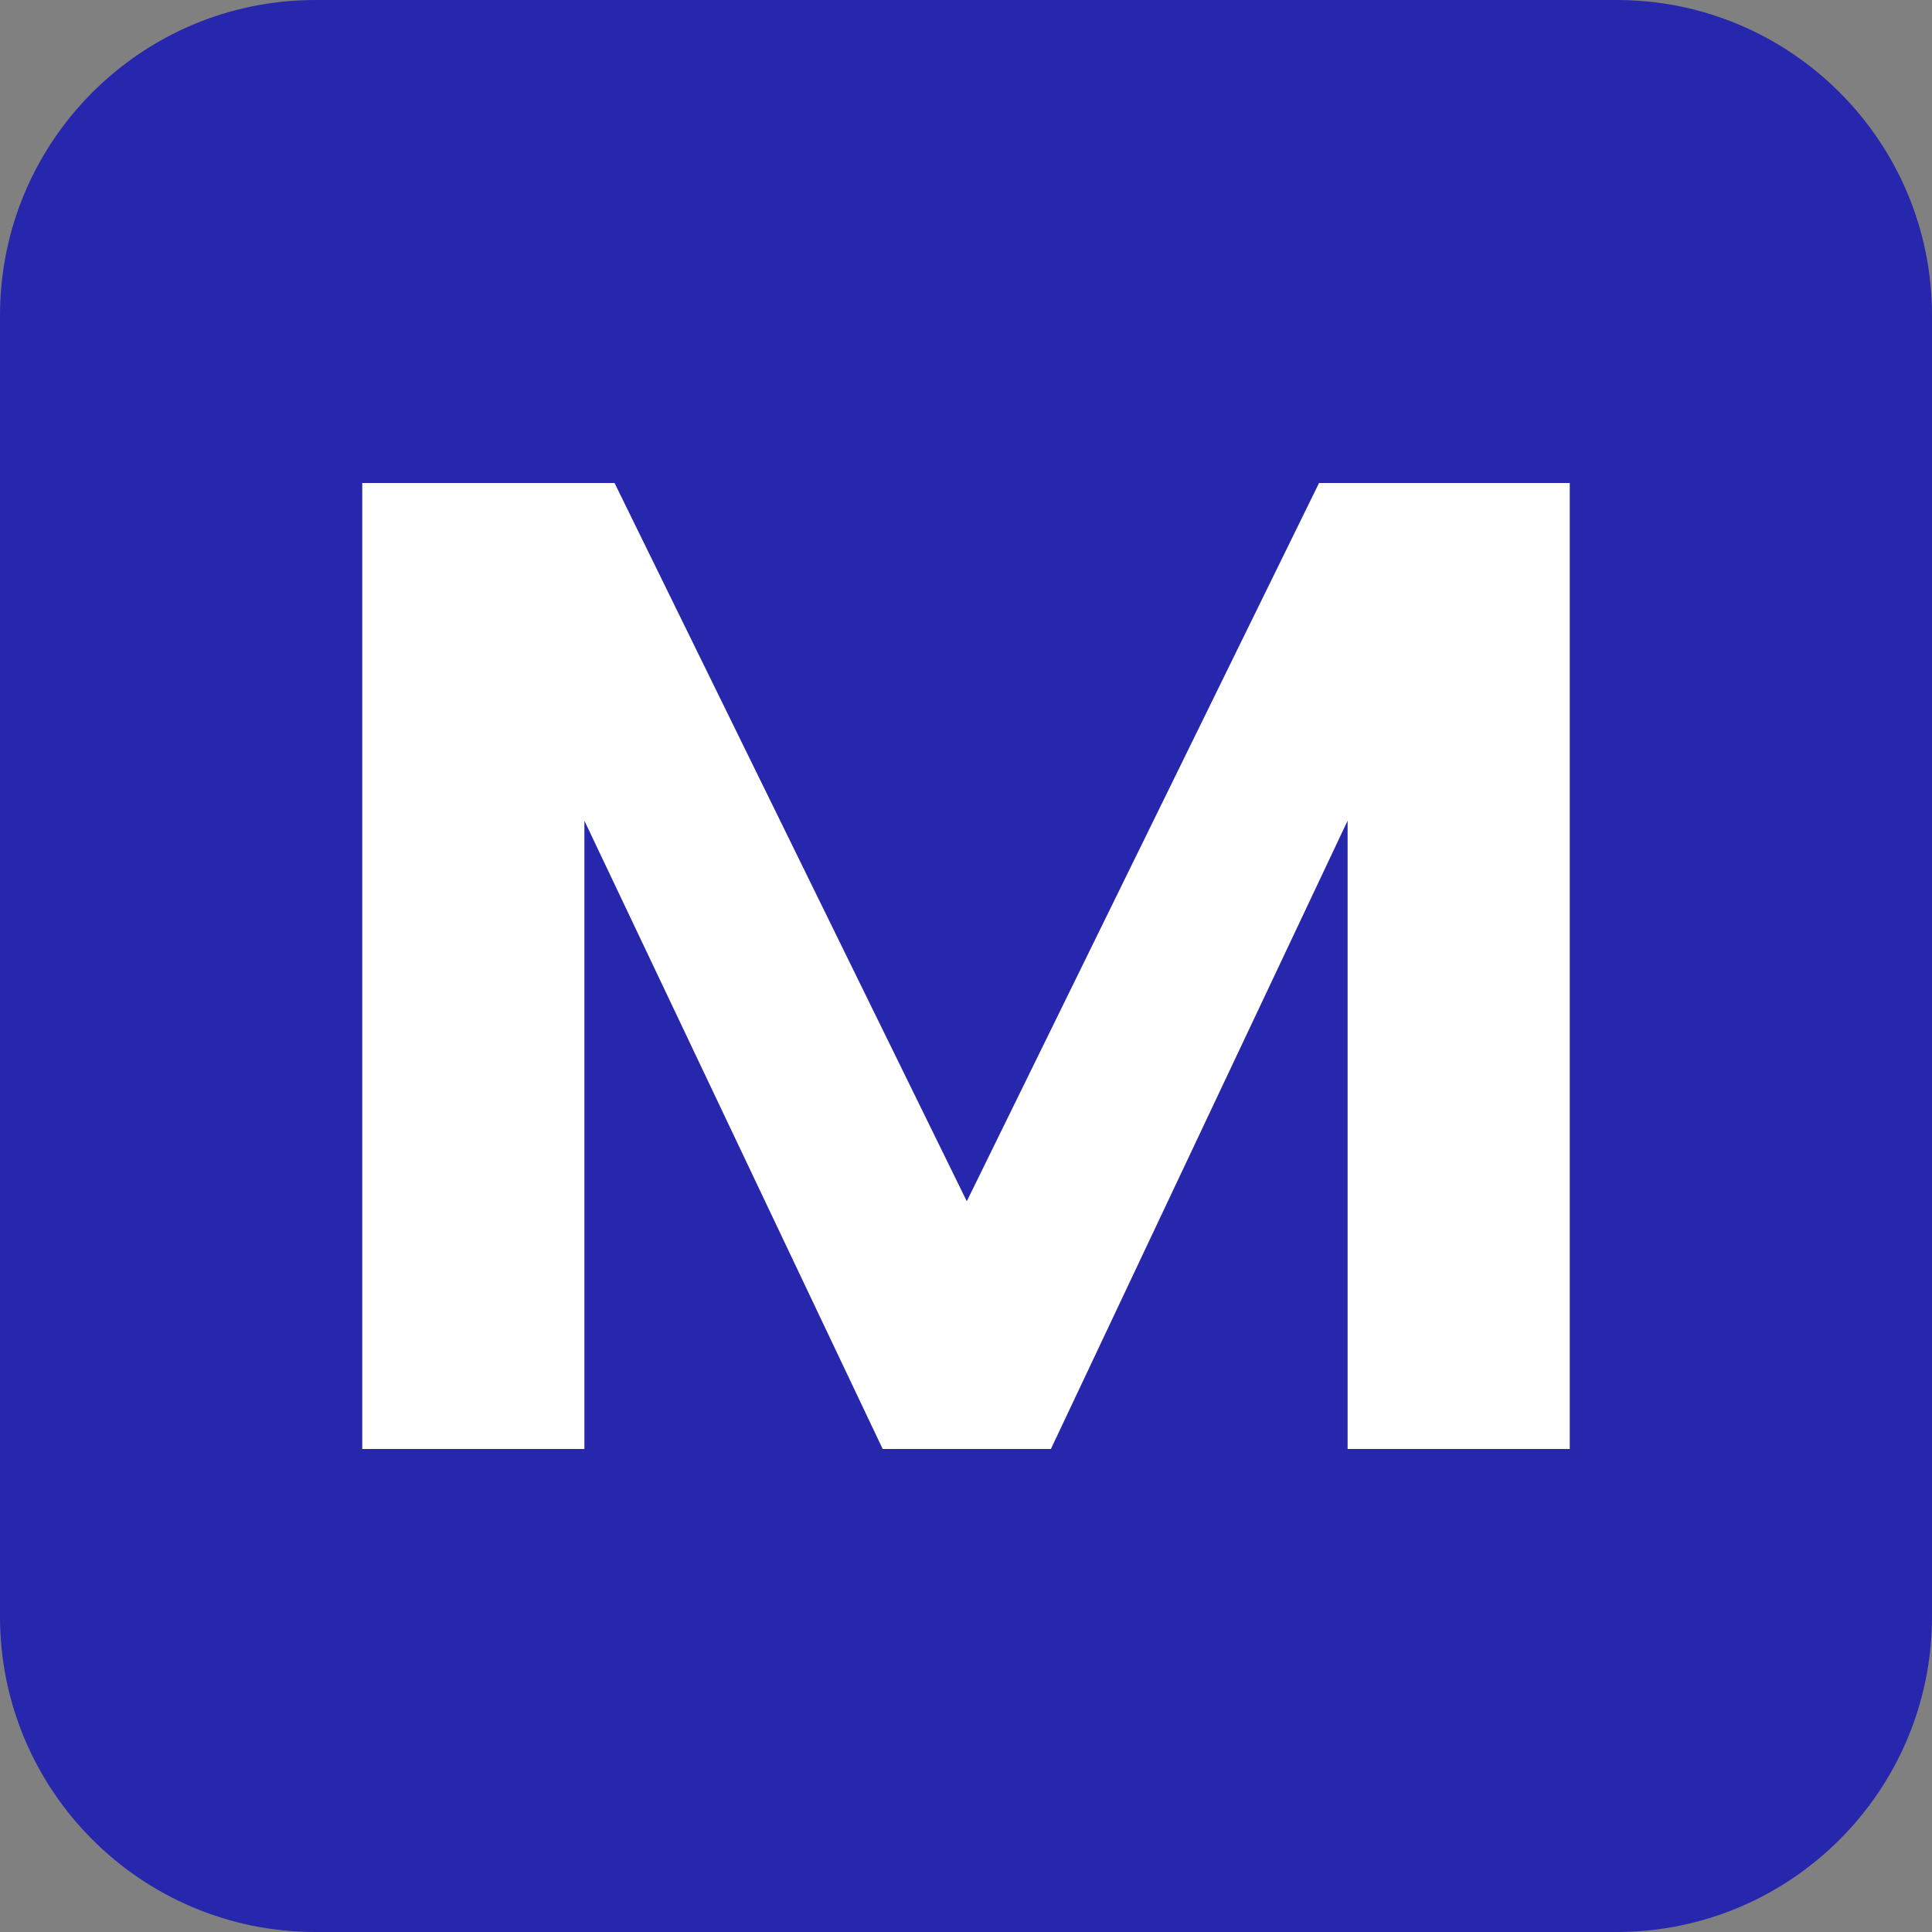 <svg width="196" height="196" viewBox="0 0 196 196" fill="none" xmlns="http://www.w3.org/2000/svg">
<rect x="0" y="0" width="196" height="196" fill="#808080" stroke="none"/>
<path d="M0 32C0 14.327 14.327 0 32 0H164C181.673 0 196 14.327 196 32V164C196 181.673 181.673 196 164 196H32C14.327 196 0 181.673 0 164V32Z" fill="#2727AD"/>
<path d="M159.25 49V147H136.714V83.258L106.612 147H89.549L59.286 83.258V147H36.75V49H62.345L98.081 121.868L133.816 49H159.25Z" fill="white"/>
</svg>
